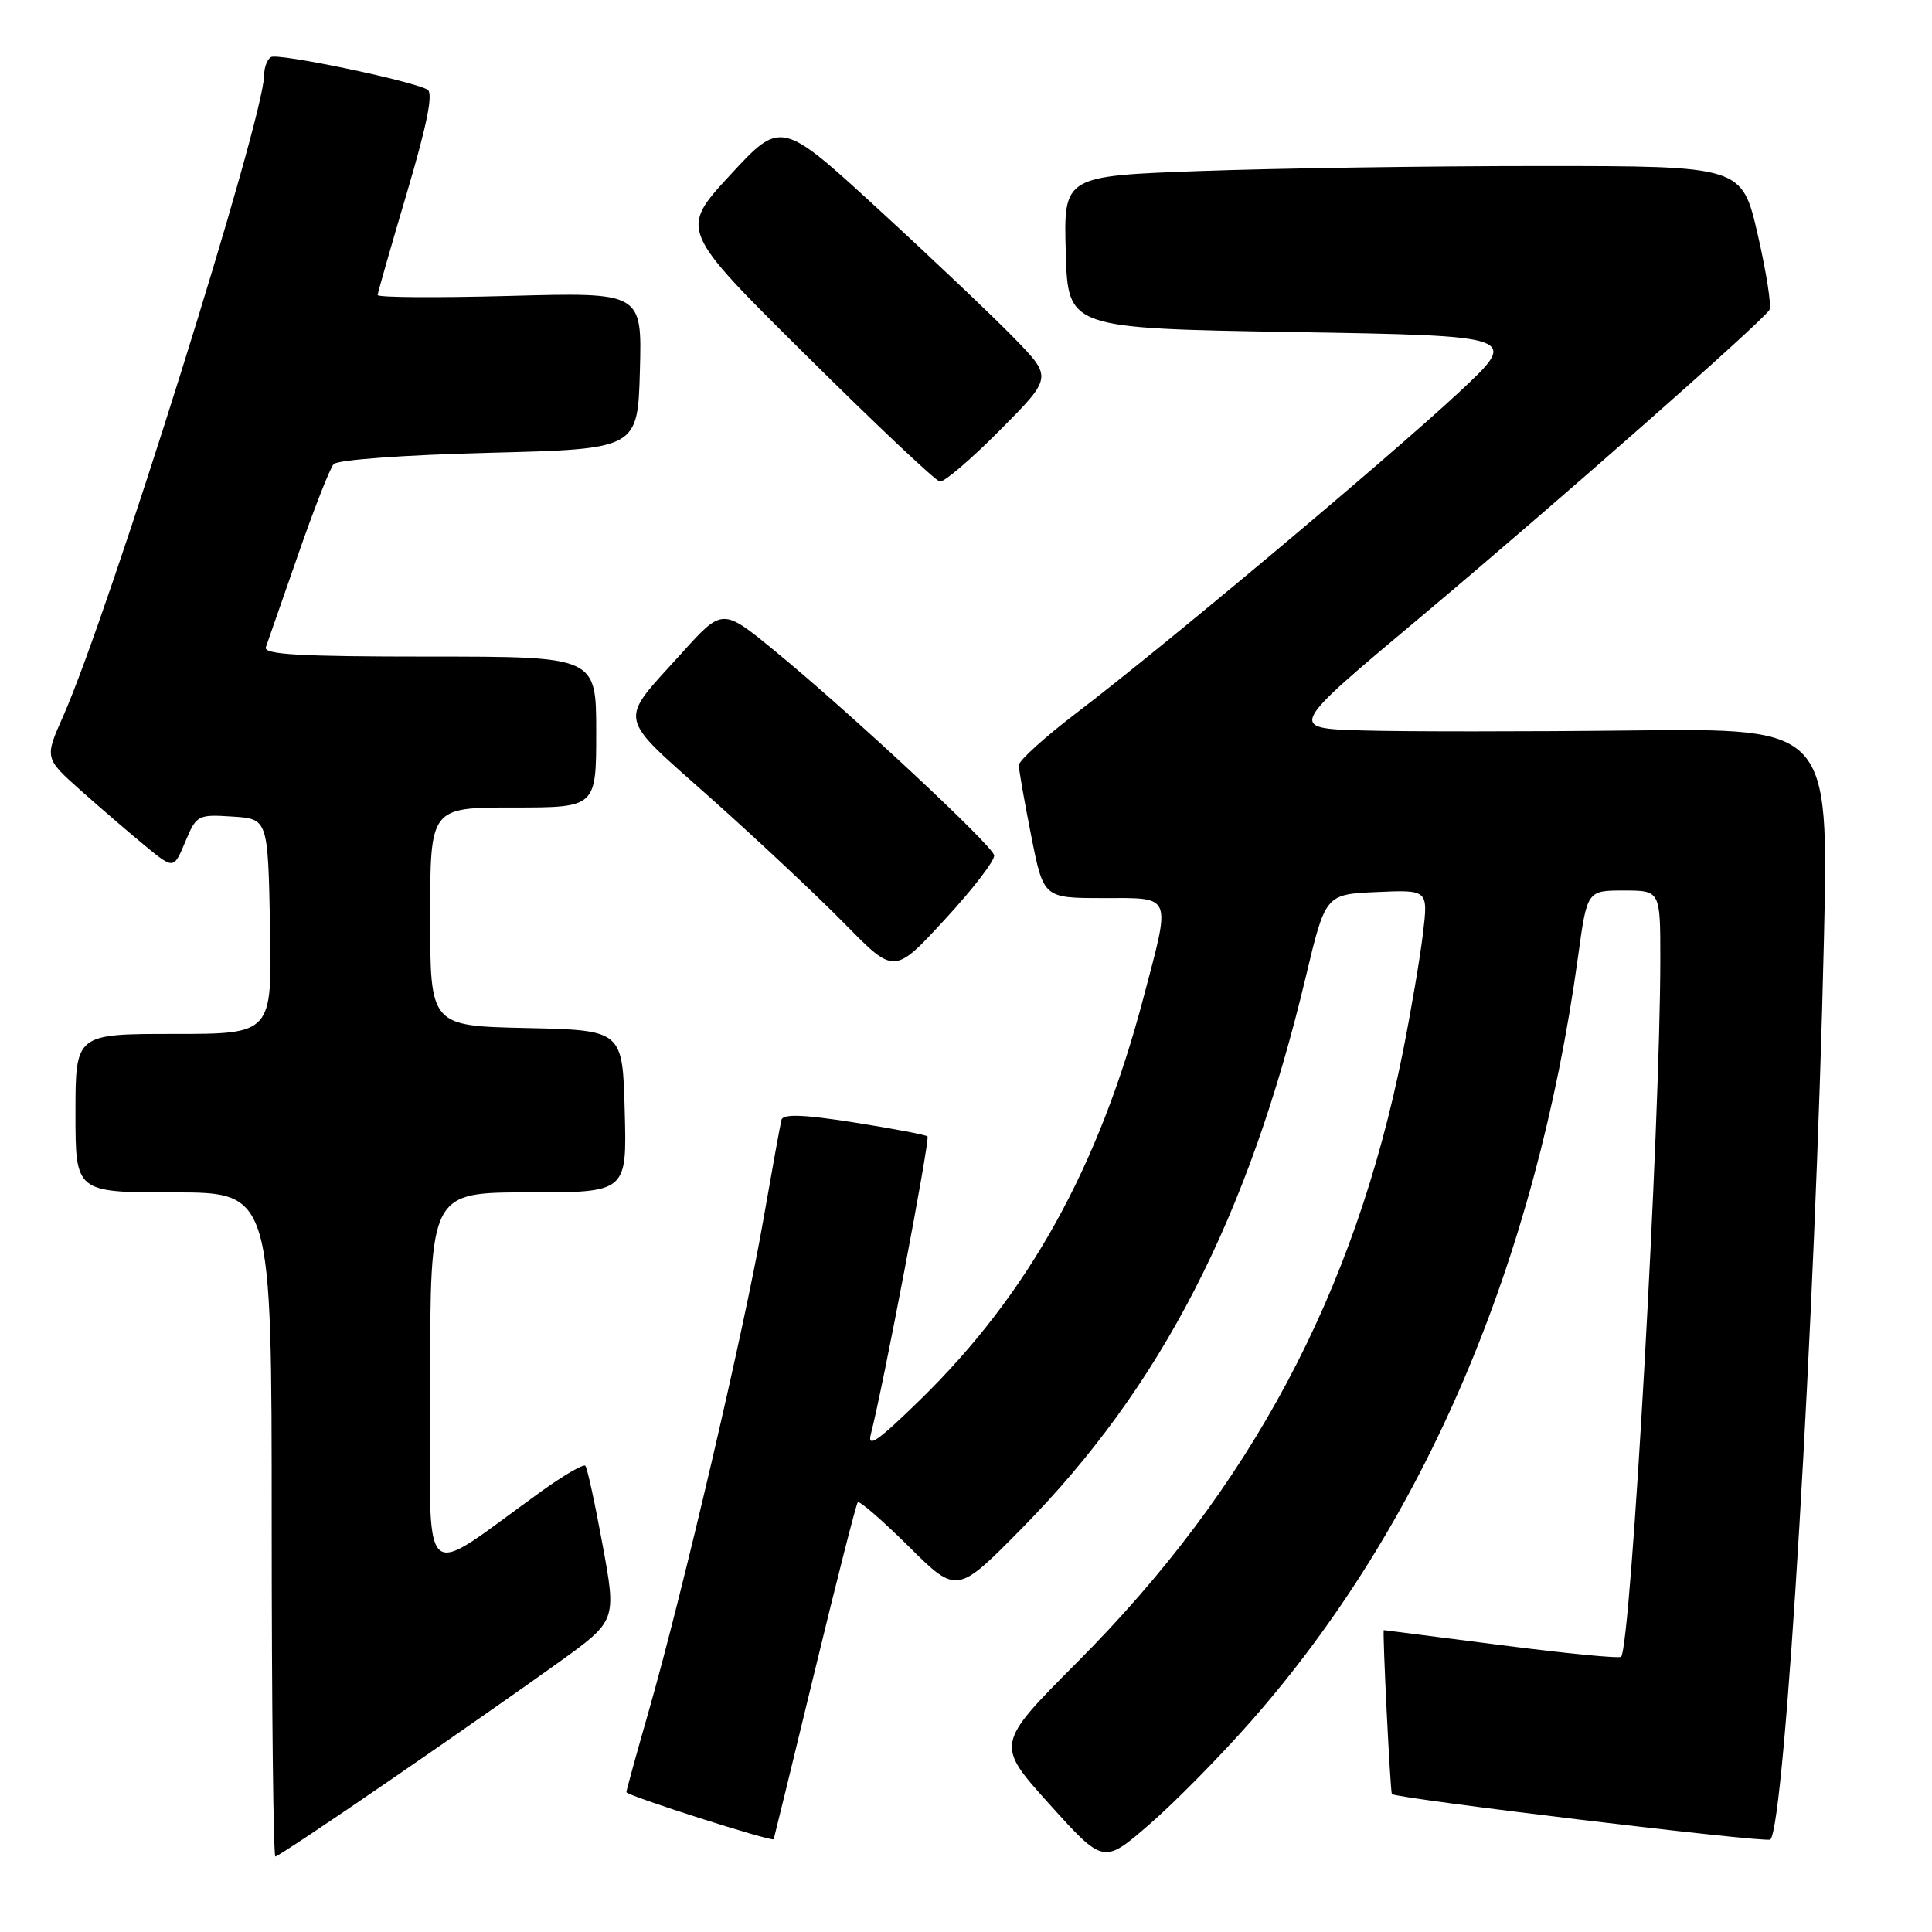 <?xml version="1.0" encoding="UTF-8" standalone="no"?>
<!DOCTYPE svg PUBLIC "-//W3C//DTD SVG 1.1//EN" "http://www.w3.org/Graphics/SVG/1.1/DTD/svg11.dtd" >
<svg xmlns="http://www.w3.org/2000/svg" xmlns:xlink="http://www.w3.org/1999/xlink" version="1.1" viewBox="0 0 256 256">
 <g >
 <path fill="currentColor"
d=" M 165.83 228.00 C 188.70 201.99 203.53 167.29 209.10 126.75 C 210.30 118.00 210.30 118.00 215.15 118.00 C 220.00 118.00 220.00 118.00 220.00 127.04 C 220.00 149.02 216.11 218.22 214.80 219.53 C 214.56 219.78 207.41 219.08 198.93 217.99 C 190.44 216.90 183.44 216.00 183.36 216.00 C 183.16 216.00 184.22 237.45 184.43 237.72 C 184.89 238.30 234.11 244.23 234.58 243.75 C 236.53 241.80 240.54 174.29 241.68 124.50 C 242.31 96.50 242.31 96.50 216.41 96.79 C 202.16 96.95 186.03 96.95 180.58 96.79 C 170.65 96.50 170.65 96.50 188.18 81.81 C 205.87 66.97 233.46 42.69 234.46 41.06 C 234.76 40.58 234.06 36.09 232.91 31.09 C 230.82 22.00 230.82 22.00 204.07 22.00 C 189.36 22.00 169.13 22.30 159.13 22.66 C 140.93 23.32 140.93 23.32 141.22 33.41 C 141.50 43.50 141.50 43.50 171.41 44.00 C 201.33 44.50 201.33 44.50 193.41 51.90 C 184.24 60.47 154.04 85.80 142.74 94.39 C 138.49 97.63 135.00 100.78 135.00 101.39 C 135.00 102.00 135.74 106.21 136.64 110.75 C 138.27 119.00 138.27 119.00 146.14 119.00 C 155.44 119.00 155.17 118.34 151.53 132.14 C 145.59 154.70 136.29 171.46 121.91 185.50 C 116.30 190.98 114.88 191.96 115.40 190.00 C 116.98 183.94 123.26 150.93 122.90 150.58 C 122.68 150.37 118.30 149.54 113.17 148.73 C 106.44 147.67 103.76 147.58 103.55 148.38 C 103.39 149.00 102.28 155.12 101.08 162.00 C 98.64 176.02 90.43 211.15 85.95 226.77 C 84.33 232.42 83.00 237.24 83.00 237.47 C 83.00 237.92 102.33 244.09 102.52 243.71 C 102.57 243.59 105.01 233.60 107.94 221.50 C 110.87 209.40 113.44 199.30 113.66 199.06 C 113.88 198.81 116.92 201.46 120.43 204.93 C 126.80 211.25 126.80 211.25 135.46 202.45 C 153.88 183.74 165.40 161.36 173.01 129.50 C 175.63 118.50 175.63 118.50 182.44 118.20 C 189.24 117.90 189.24 117.90 188.55 123.70 C 188.17 126.89 186.97 133.95 185.89 139.38 C 179.47 171.43 165.74 197.17 142.70 220.29 C 131.91 231.13 131.91 231.13 139.06 239.07 C 146.22 247.01 146.22 247.01 152.29 241.75 C 155.63 238.86 161.72 232.68 165.83 228.00 Z  M 51.74 235.85 C 59.86 230.27 69.92 223.24 74.09 220.23 C 81.69 214.75 81.69 214.75 79.85 204.72 C 78.84 199.20 77.81 194.48 77.56 194.22 C 77.30 193.97 74.71 195.47 71.80 197.56 C 55.23 209.46 57.00 211.19 57.00 183.09 C 57.00 158.00 57.00 158.00 70.03 158.00 C 83.07 158.00 83.07 158.00 82.78 147.25 C 82.50 136.50 82.50 136.50 69.75 136.22 C 57.00 135.94 57.00 135.94 57.00 121.47 C 57.00 107.00 57.00 107.00 68.00 107.00 C 79.00 107.00 79.00 107.00 79.00 97.00 C 79.00 87.00 79.00 87.00 56.89 87.00 C 39.64 87.00 34.88 86.73 35.23 85.75 C 35.47 85.06 37.39 79.55 39.50 73.50 C 41.60 67.45 43.72 62.05 44.21 61.50 C 44.71 60.93 53.60 60.28 64.80 60.00 C 84.50 59.50 84.50 59.50 84.79 49.11 C 85.07 38.73 85.07 38.73 67.54 39.21 C 57.89 39.47 50.02 39.42 50.04 39.09 C 50.06 38.77 51.81 32.65 53.93 25.50 C 56.62 16.40 57.43 12.31 56.64 11.87 C 54.46 10.67 36.81 7.00 35.91 7.56 C 35.41 7.86 35.00 8.94 35.00 9.94 C 35.00 15.63 14.50 81.03 8.37 94.90 C 5.90 100.46 5.90 100.46 10.70 104.74 C 13.34 107.09 17.19 110.40 19.26 112.10 C 23.02 115.19 23.02 115.19 24.55 111.54 C 26.03 108.00 26.21 107.90 30.79 108.20 C 35.50 108.50 35.50 108.50 35.78 122.75 C 36.05 137.00 36.05 137.00 23.03 137.00 C 10.00 137.00 10.00 137.00 10.00 147.50 C 10.00 158.00 10.00 158.00 23.00 158.00 C 36.00 158.00 36.00 158.00 36.00 202.00 C 36.00 226.20 36.22 246.00 36.49 246.00 C 36.76 246.00 43.63 241.43 51.74 235.85 Z  M 131.73 113.33 C 131.46 111.97 112.64 94.43 102.62 86.21 C 95.73 80.56 95.73 80.56 90.34 86.53 C 81.84 95.94 81.54 94.50 94.26 105.83 C 100.44 111.34 108.42 118.83 112.00 122.48 C 118.50 129.11 118.50 129.11 125.23 121.80 C 128.93 117.79 131.86 113.97 131.73 113.33 Z  M 132.49 57.01 C 139.44 50.01 139.44 50.01 134.47 44.89 C 131.74 42.07 123.65 34.39 116.50 27.82 C 103.50 15.89 103.50 15.89 96.77 23.17 C 90.04 30.46 90.04 30.46 106.77 47.04 C 115.97 56.17 123.96 63.71 124.53 63.81 C 125.09 63.92 128.68 60.85 132.49 57.01 Z "/>
</g>
</svg>